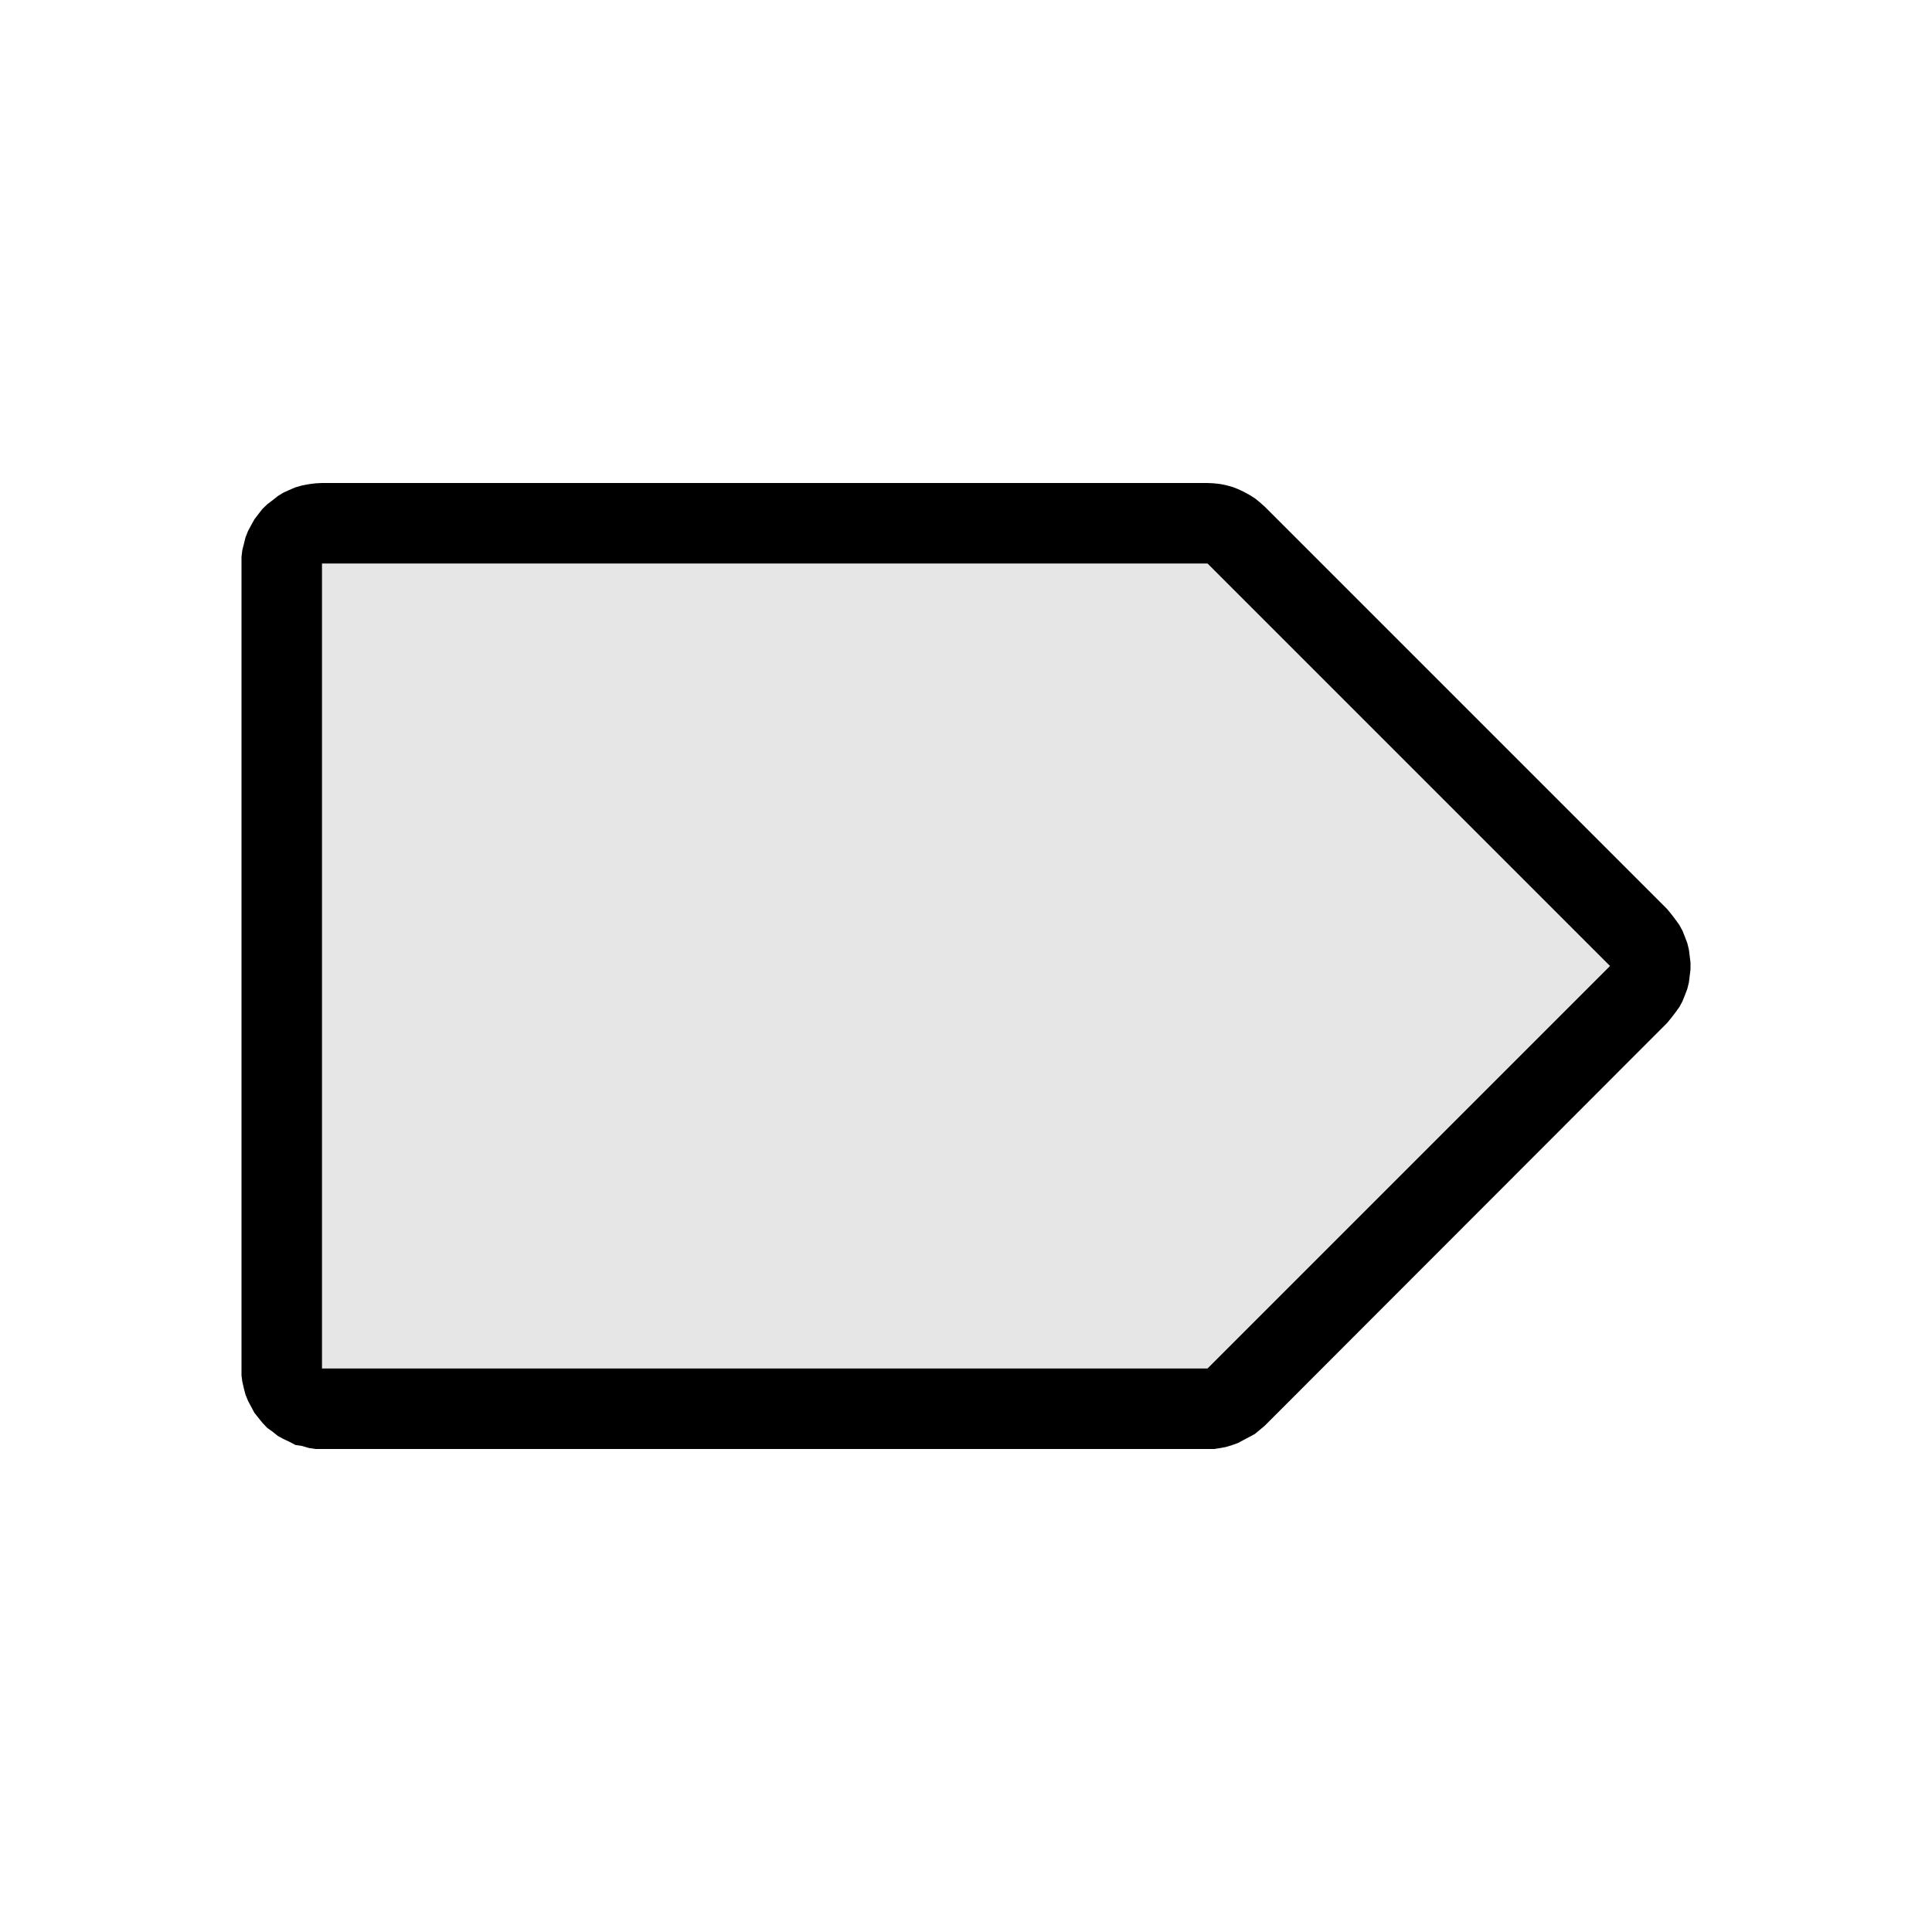 <svg width="24" height="24" viewBox="0 0 24 24" fill="none" xmlns="http://www.w3.org/2000/svg">
<path fill-rule="evenodd" clip-rule="evenodd" d="M15.08 6.004L15.16 6.013L15.23 6.027L15.31 6.049L15.38 6.076L15.45 6.109L15.52 6.147L15.59 6.191L15.65 6.24L15.71 6.293L20.71 11.293L20.76 11.354L20.81 11.419L20.86 11.488L20.9 11.561L20.93 11.636L20.96 11.715L20.98 11.795L20.99 11.876L21 11.959V12.041L20.99 12.124L20.98 12.205L20.96 12.285L20.93 12.364L20.9 12.439L20.86 12.512L20.81 12.581L20.76 12.646L20.71 12.707L15.71 17.712L15.65 17.762L15.59 17.812L15.52 17.85L15.45 17.887L15.38 17.925L15.31 17.95L15.23 17.975L15.16 17.988L15.08 18H15H4H3.92L3.84 17.988L3.75 17.962L3.67 17.95L3.6 17.913L3.52 17.875L3.45 17.837L3.39 17.788L3.32 17.738L3.26 17.675L3.21 17.613L3.16 17.55L3.12 17.475L3.08 17.4L3.05 17.325L3.03 17.25L3.01 17.163L3 17.087V17V7V6.918L3.01 6.835L3.03 6.755L3.05 6.675L3.08 6.599L3.12 6.524L3.16 6.452L3.21 6.386L3.26 6.322L3.32 6.264L3.39 6.211L3.45 6.163L3.52 6.12L3.6 6.084L3.67 6.054L3.75 6.031L3.84 6.014L3.92 6.004L4 6H15L15.08 6.004ZM4 7V17H15L20 12L15 7H4Z" fill="black"/>
<path d="M4 7V17H15L20 12L15 7H4Z" fill="black" fill-opacity="0.1"/>
</svg>
